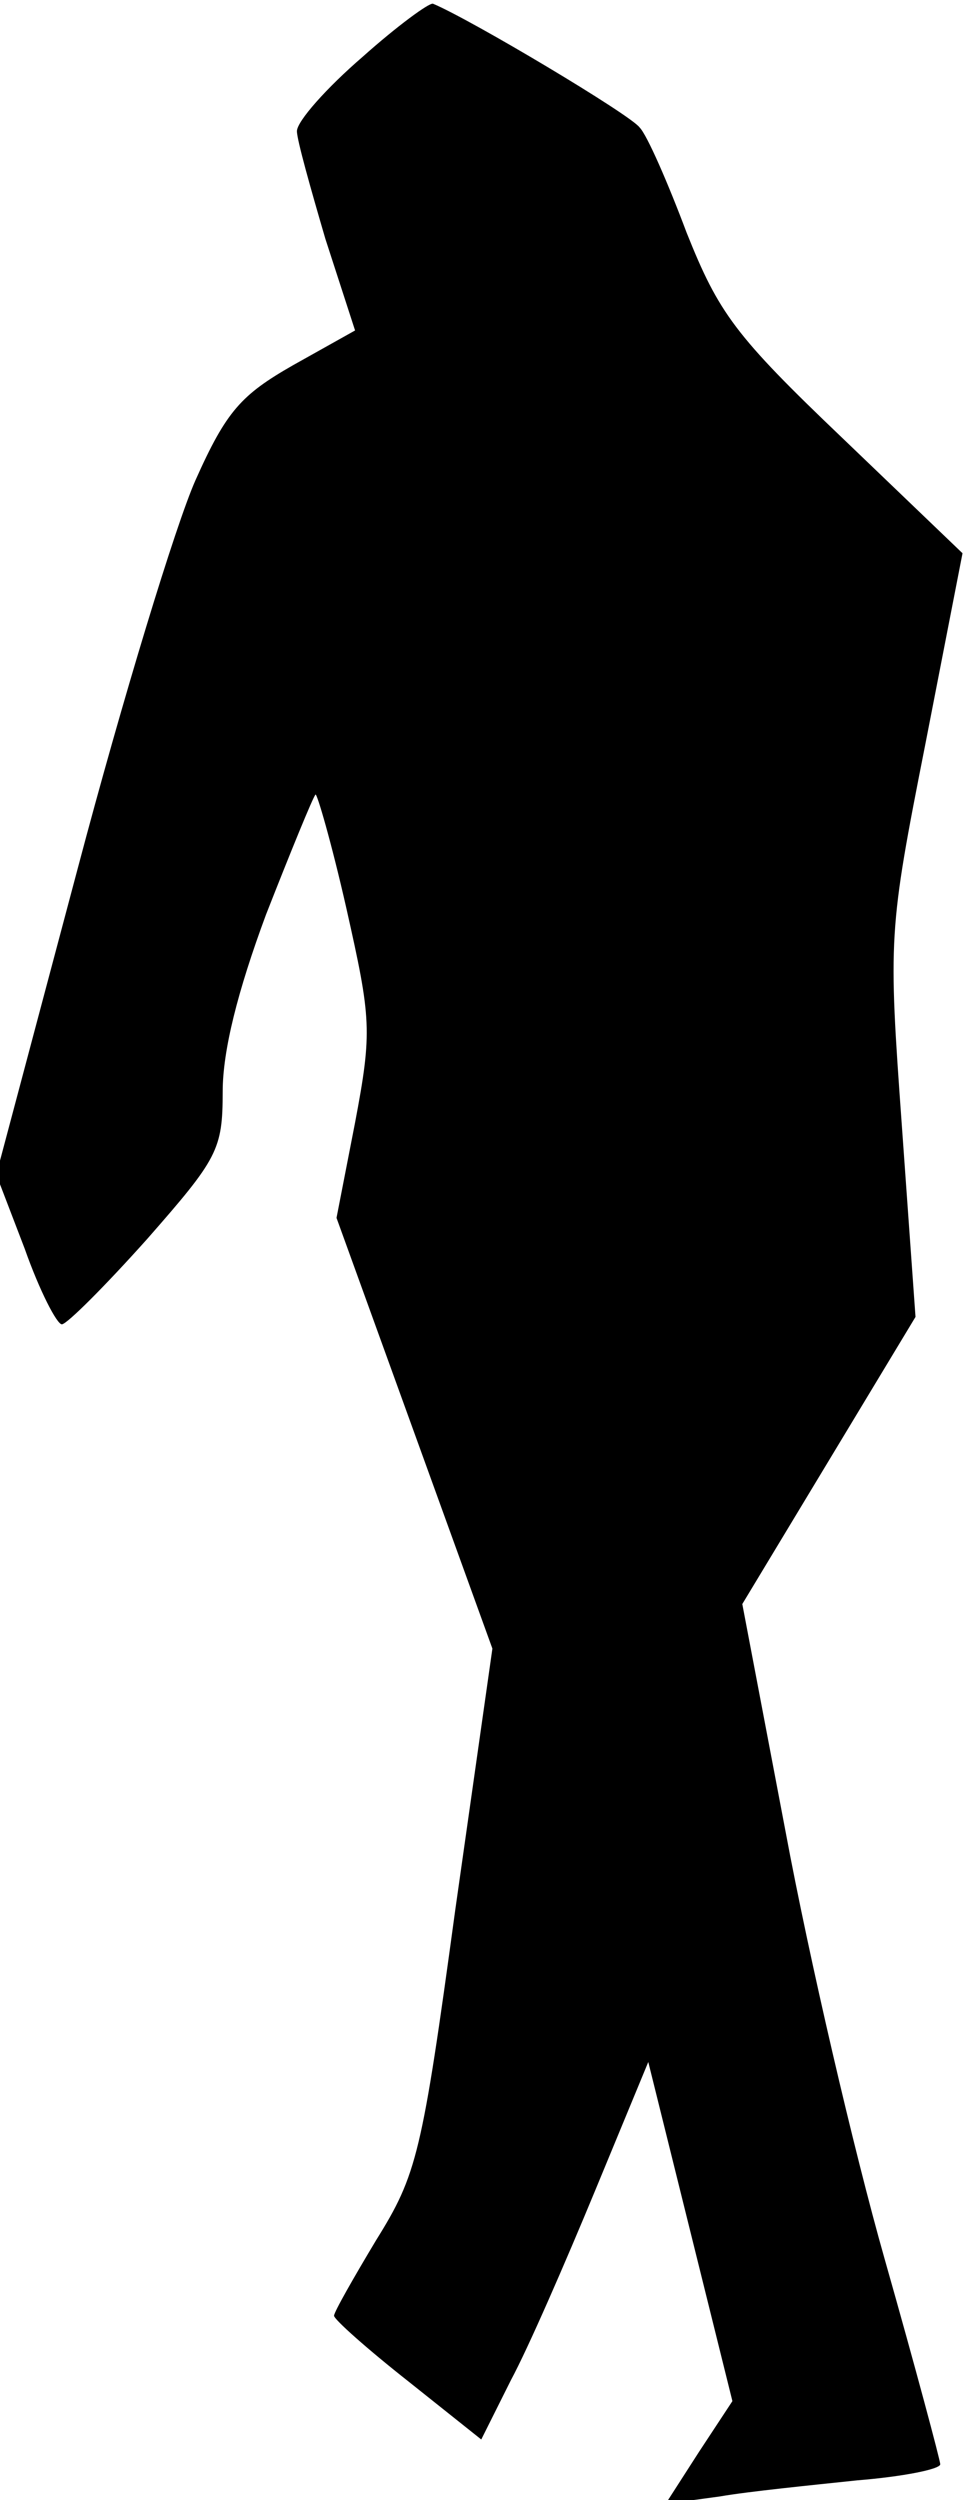 <?xml version="1.0" standalone="no"?>
<!DOCTYPE svg PUBLIC "-//W3C//DTD SVG 20010904//EN"
 "http://www.w3.org/TR/2001/REC-SVG-20010904/DTD/svg10.dtd">
<svg version="1.0" xmlns="http://www.w3.org/2000/svg"
 width="78pt" height="202pt" viewBox="0 0 78 202"
 preserveAspectRatio="xMidYMid meet">
<g transform="translate(0,202) scale(0.1,-0.1)"
fill="#000000" stroke="none">
<path fill="#000000" stroke="none" d="M293 1974 c-29 -25 -53 -52 -53 -60 0
-7 11 -46 23 -87 l24 -74 -50 -28 c-42 -24 -54 -37 -79 -93 -16 -36 -59 -177
-95 -313 l-66 -248 23 -60 c12 -34 26 -61 30 -61 4 0 35 31 69 69 57 65 61 72
61 119 0 33 12 81 35 143 20 51 38 95 40 97 1 2 13 -39 25 -92 20 -89 21 -99
7 -173 l-15 -77 63 -174 63 -174 -30 -211 c-27 -198 -31 -214 -64 -267 -18
-30 -34 -58 -34 -61 0 -3 27 -27 60 -53 l59 -47 24 48 c14 26 44 95 68 153
l43 104 34 -137 34 -137 -27 -41 -27 -42 44 6 c23 4 73 9 111 13 37 3 67 9 67
13 0 3 -20 78 -45 166 -25 88 -61 243 -80 345 l-35 184 70 116 70 116 -11 154
c-11 153 -11 157 19 309 l30 154 -97 93 c-87 83 -100 101 -126 166 -15 40 -32
79 -38 85 -7 10 -136 87 -167 100 -3 1 -29 -18 -57 -43z"/>
</g>
</svg>
